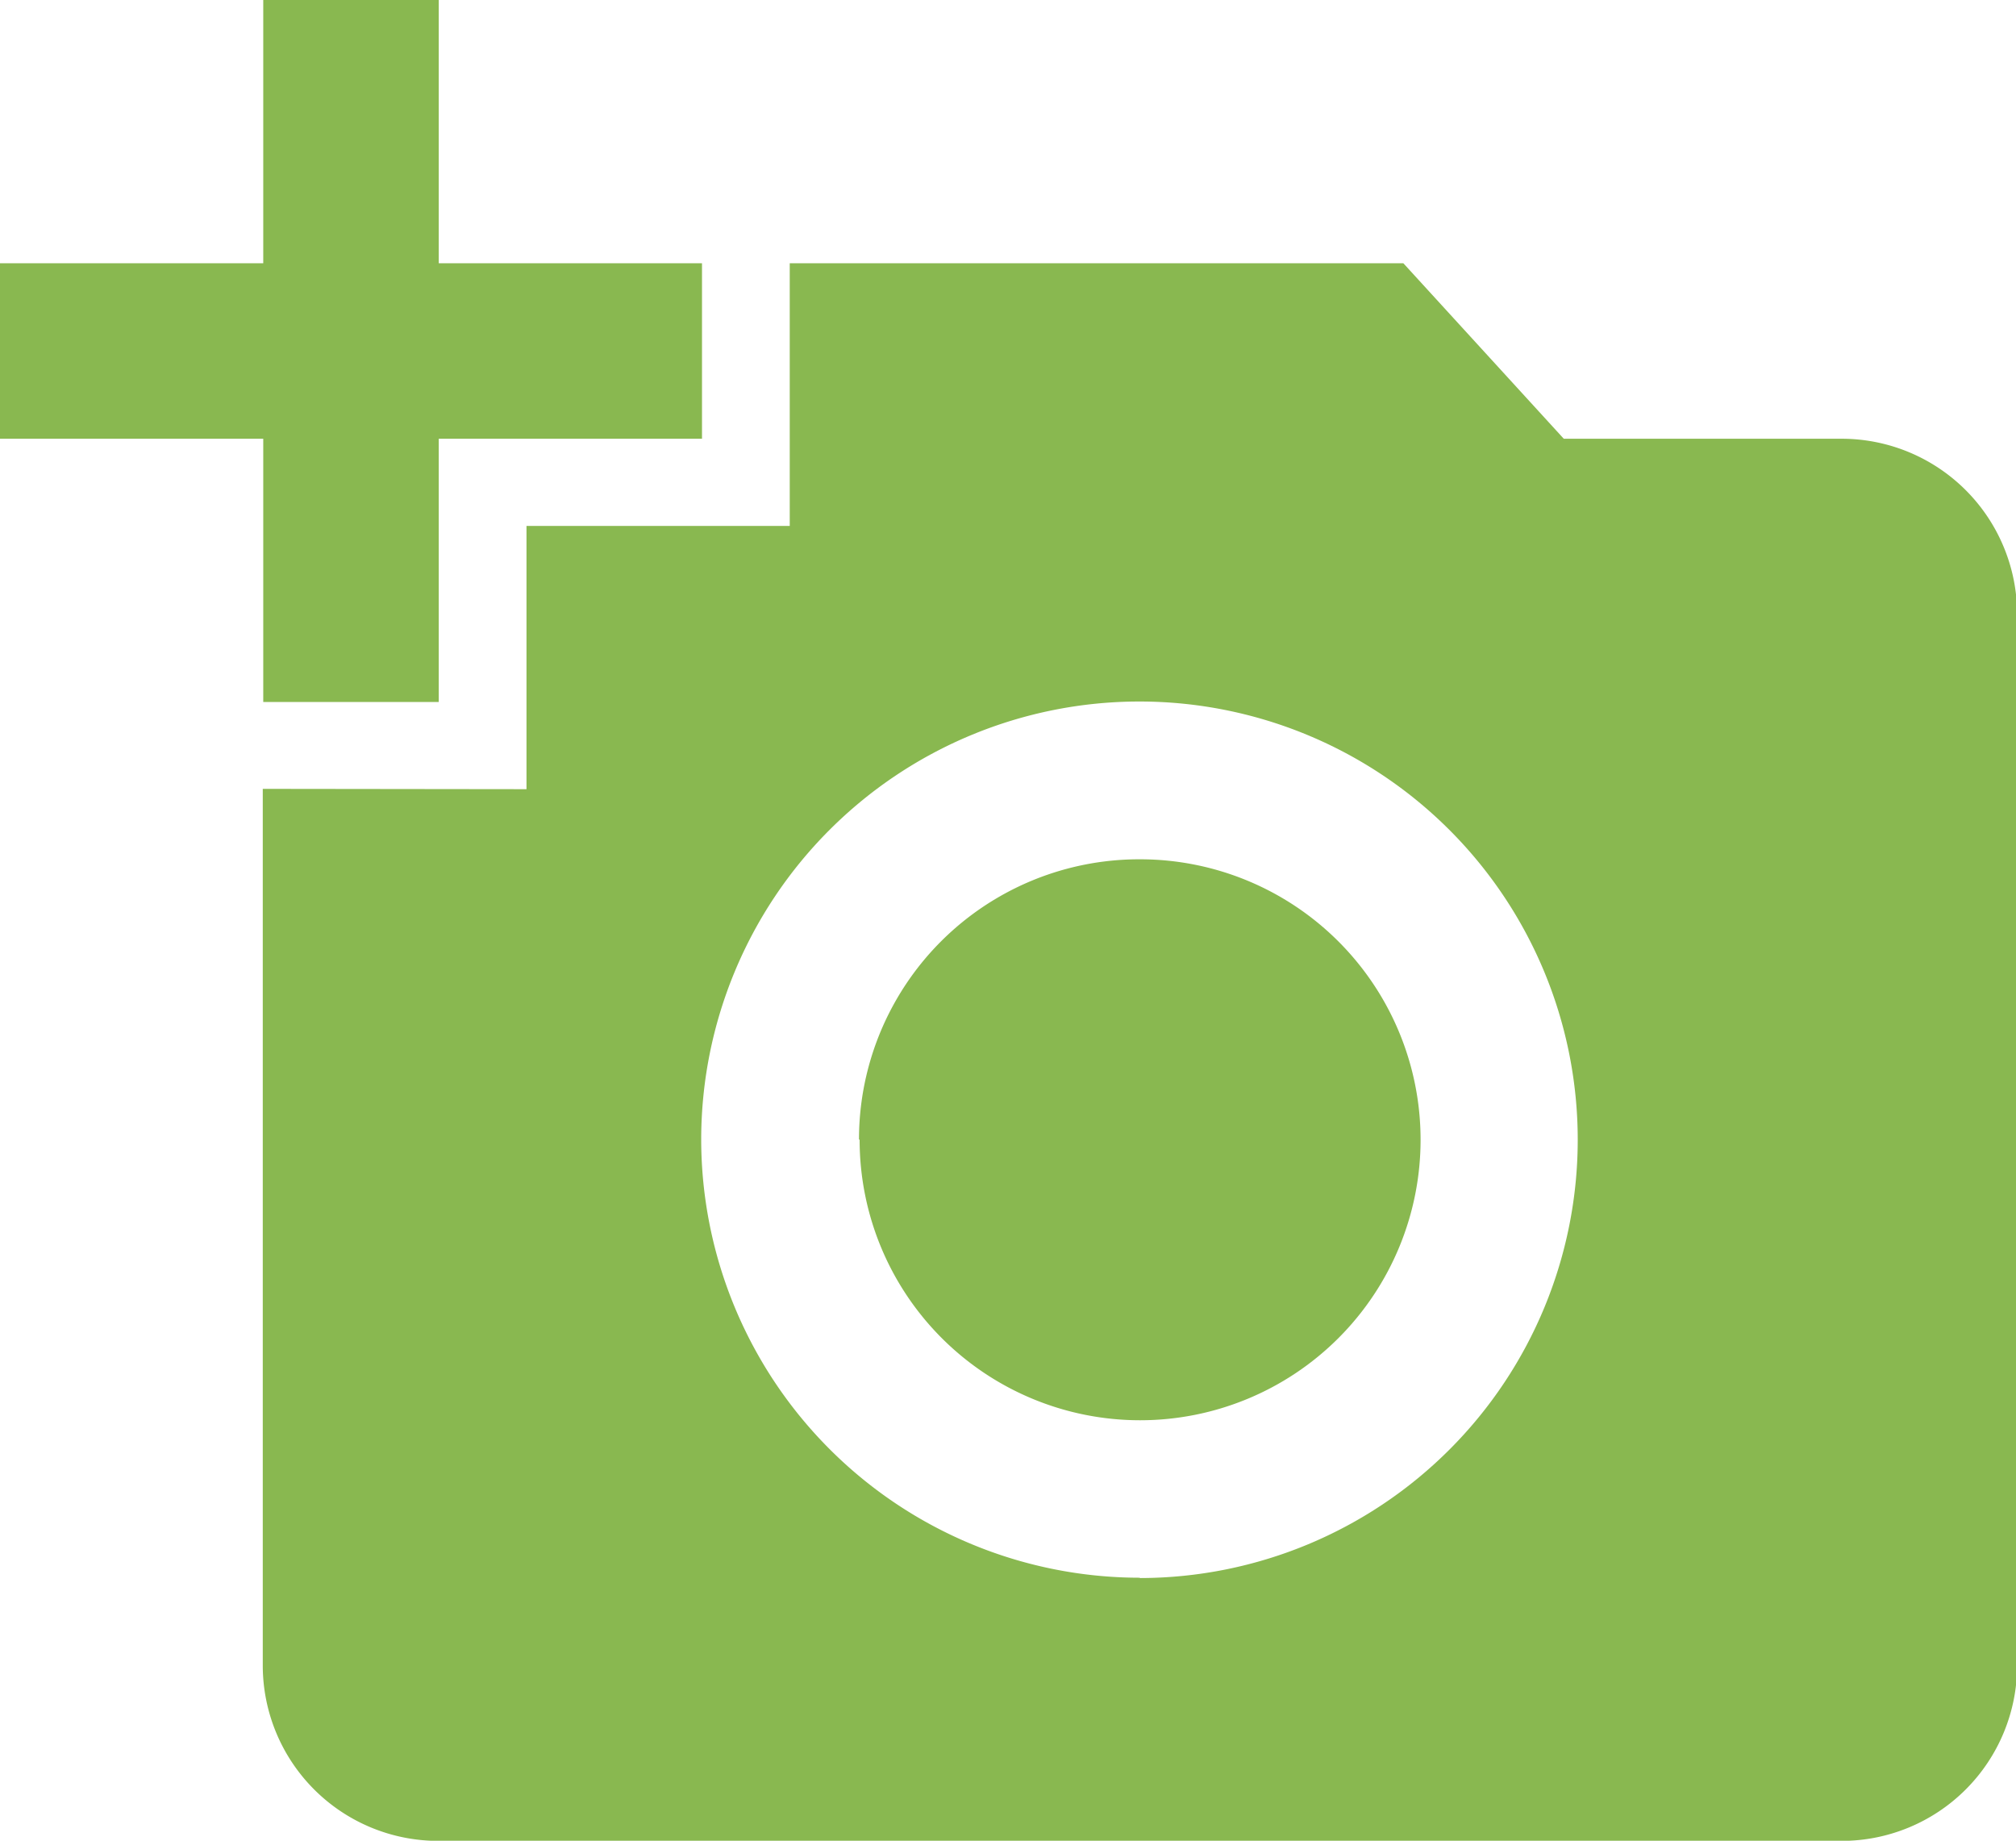 <svg xmlns="http://www.w3.org/2000/svg" width="25.272" height="23.075" viewBox="0 0 25.272 23.075"><defs><style>.a{fill:#89b850;}</style></defs><path class="a" d="M3.3,4.8V1.5h2.2V4.8h3.3v2.2h-3.3v3.3H3.3v-3.3H0V4.8Zm3.3,6.593v-3.3h3.3V4.8h7.692l2.011,2.2h3.483a2.2,2.2,0,0,1,2.2,2.2V22.377a2.2,2.2,0,0,1-2.2,2.2H5.494a2.2,2.2,0,0,1-2.2-2.2V11.389Zm7.692,9.889A5.494,5.494,0,1,0,8.79,15.784,5.5,5.5,0,0,0,14.284,21.278Zm-3.516-5.494a3.516,3.516,0,1,0,3.516-3.516A3.512,3.512,0,0,0,10.768,15.784Z" transform="translate(0 -1.5)"/></svg>